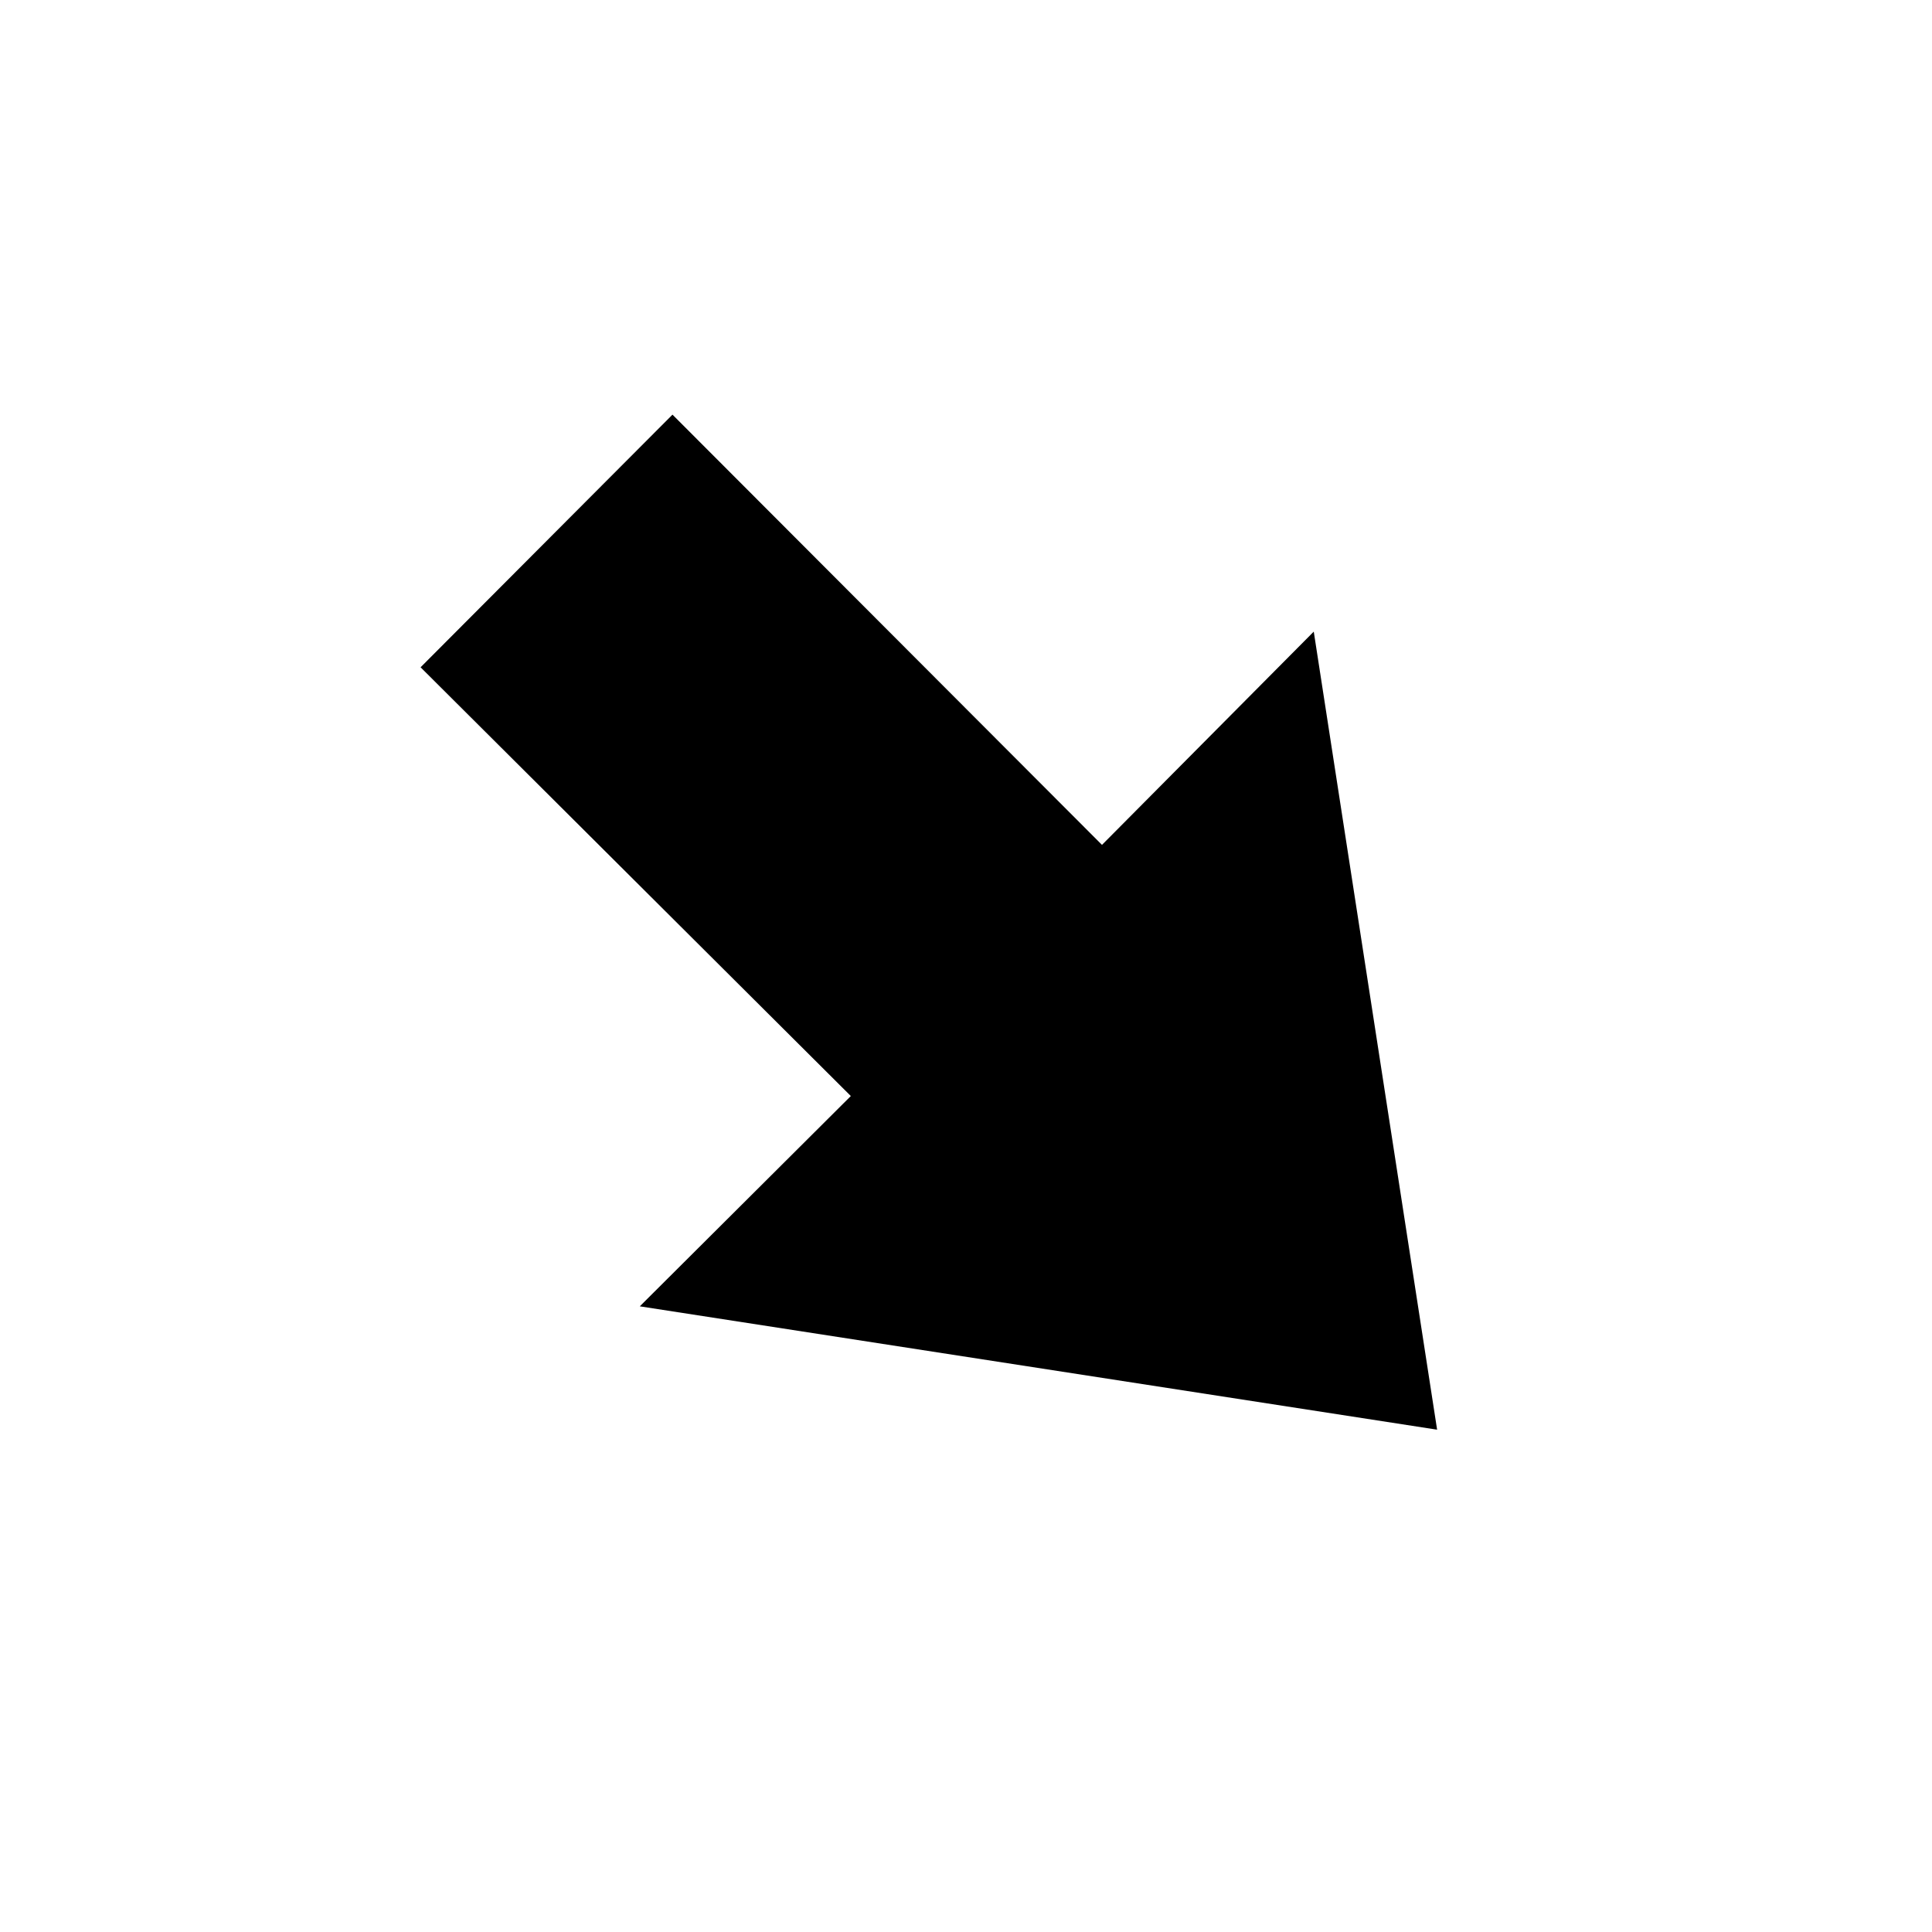 <svg xmlns="http://www.w3.org/2000/svg"
    viewBox="0 0 2600 2600">
  <!--
Digitized data copyright © 2011, Google Corporation.
Android is a trademark of Google and may be registered in certain jurisdictions.
Licensed under the Apache License, Version 2.0
http://www.apache.org/licenses/LICENSE-2.0
  -->
<path d="M1483 1137L1768 850 1934 1924 861 1758 1145 1475 566 898 905 558 1483 1137Z"/>
</svg>